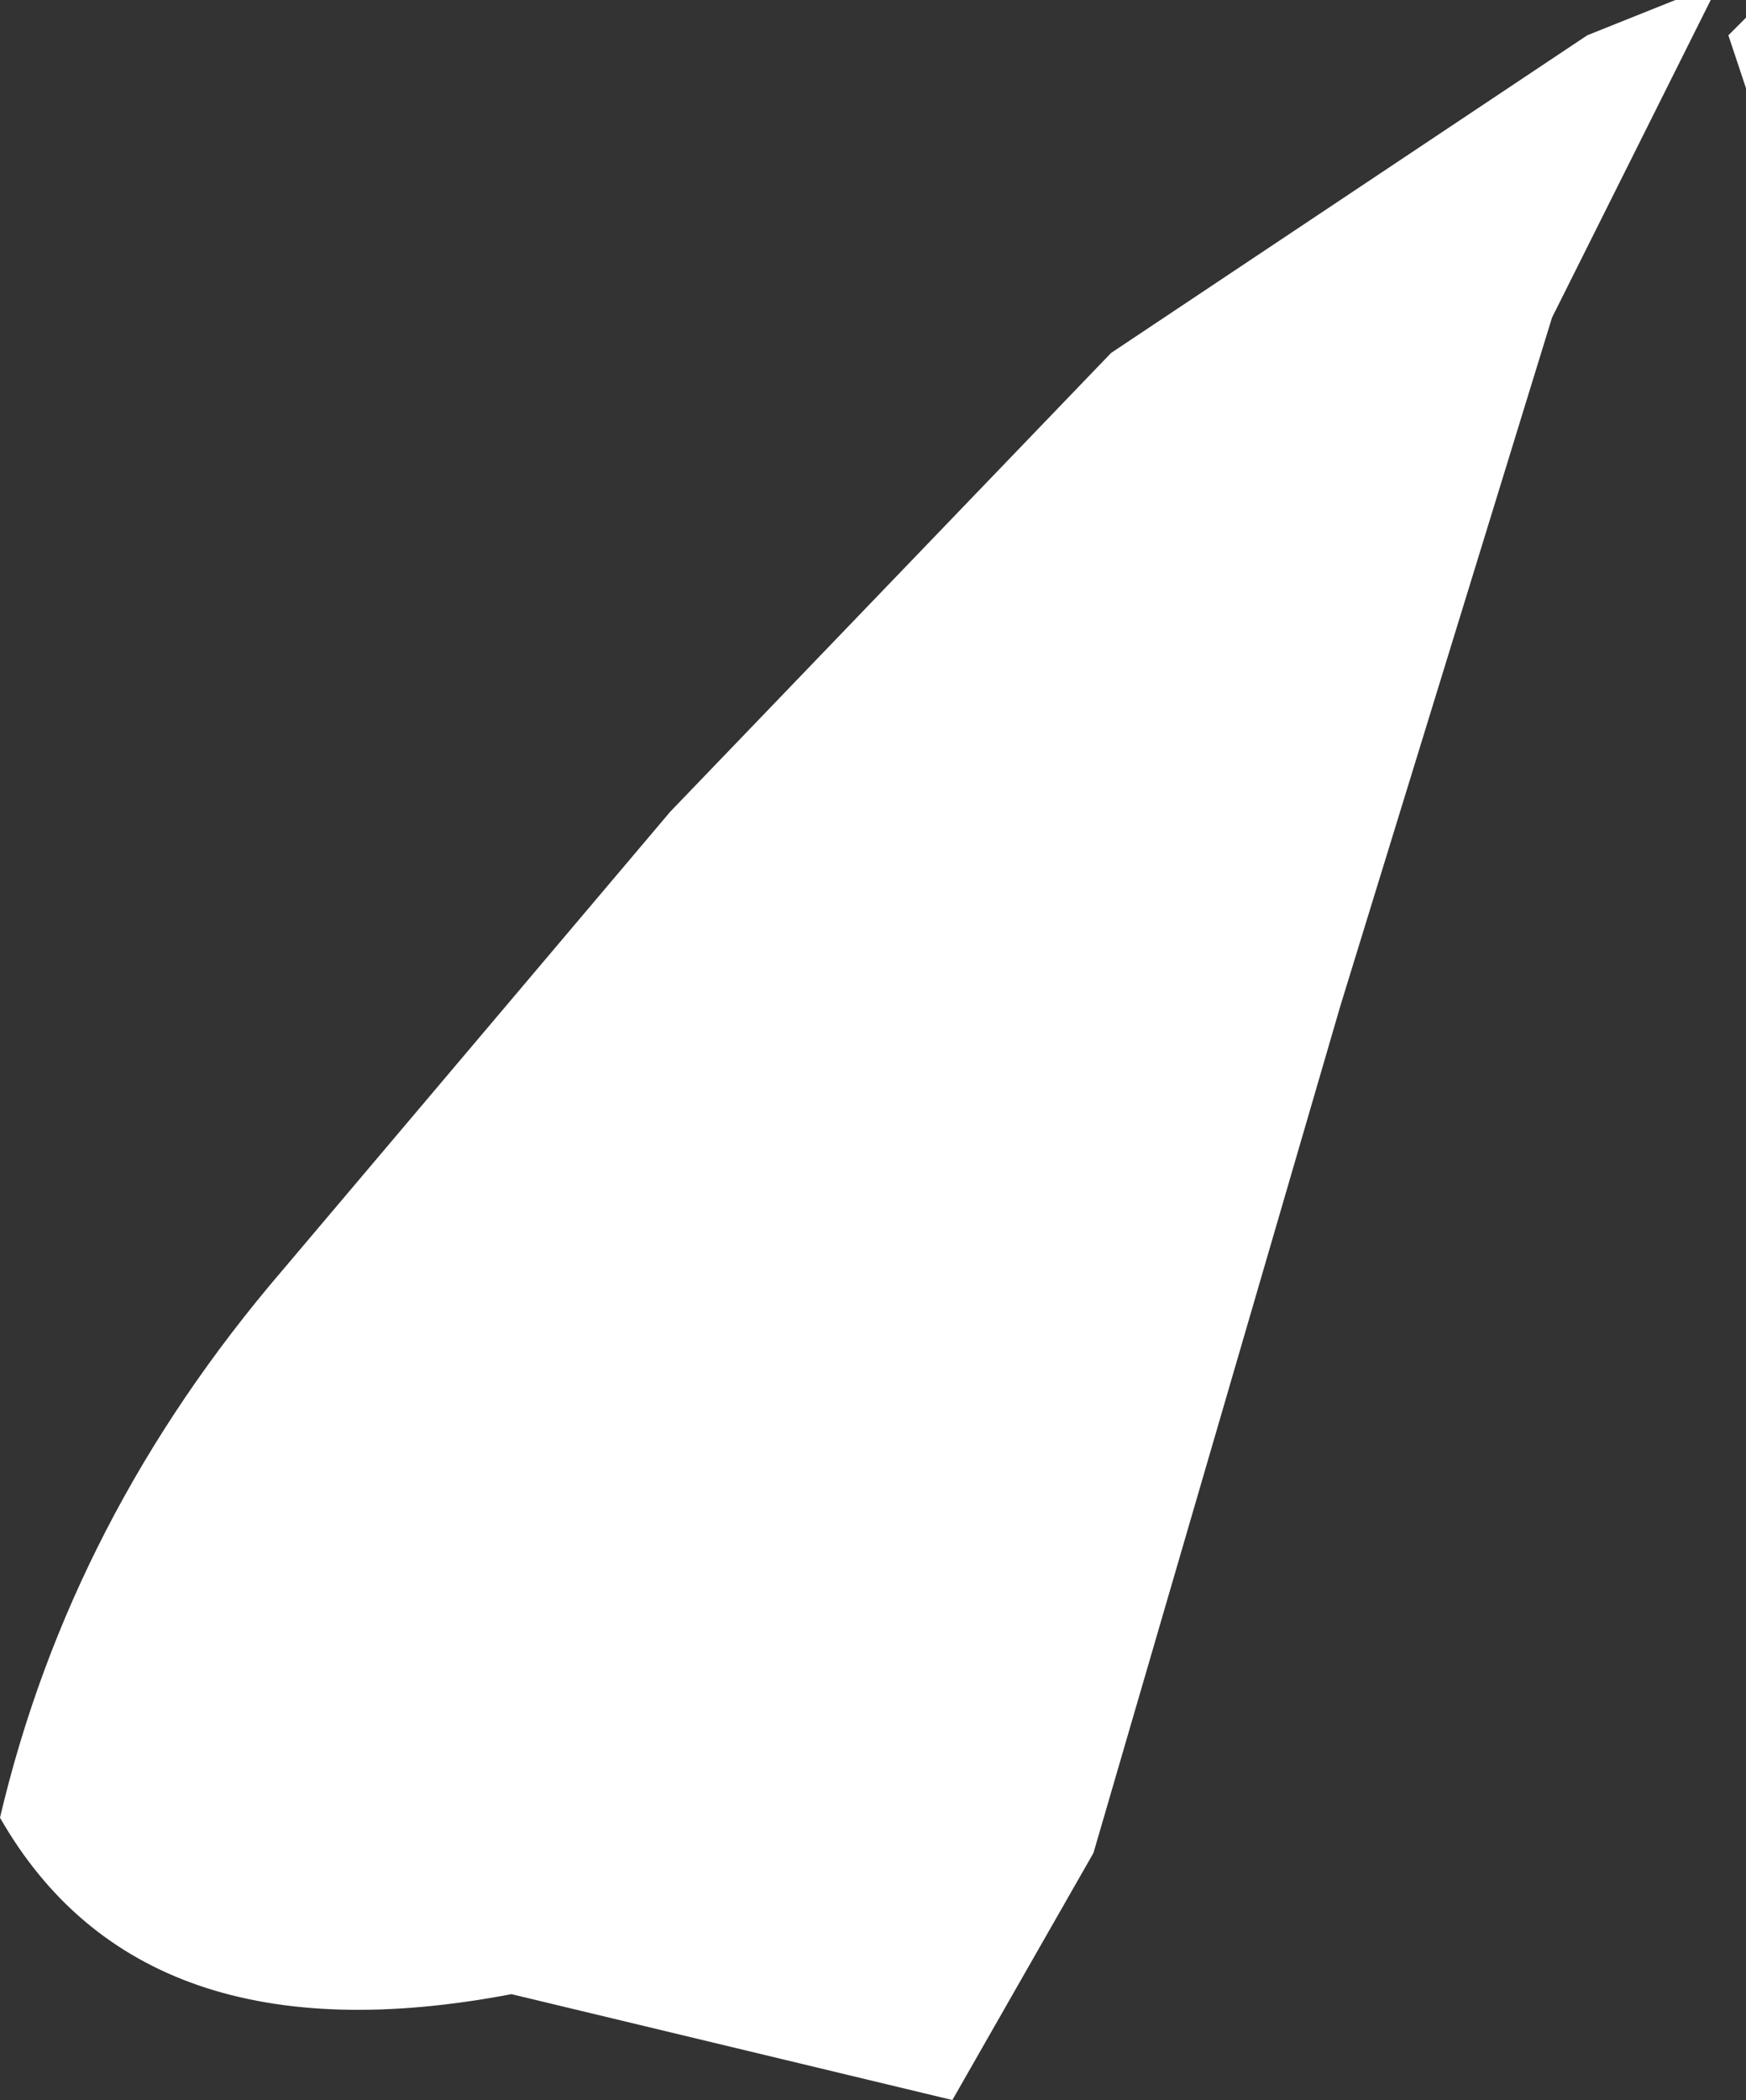 <?xml version="1.0" encoding="UTF-8" standalone="no"?>
<svg xmlns:ffdec="https://www.free-decompiler.com/flash" xmlns:xlink="http://www.w3.org/1999/xlink" ffdec:objectType="shape" height="5.95px" width="4.95px" xmlns="http://www.w3.org/2000/svg">
  <rect width="100%" height="100%" fill="#333333" stroke="none"/>
  <g transform="matrix(1.0, 0.0, 0.0, 1.0, 6.05, 7.05)">
    <path d="M-1.1 -6.8 L-1.15 -6.95 -1.1 -7.0 -1.1 -6.8 M-1.55 -6.95 L-1.3 -7.05 -1.2 -7.05 -1.65 -6.15 -2.25 -4.2 -2.95 -1.8 -3.35 -1.1 -4.6 -1.4 Q-5.65 -1.2 -6.05 -1.9 -5.85 -2.75 -5.25 -3.45 L-4.15 -4.75 -2.9 -6.05 -1.55 -6.95" fill="#ffffff" fill-rule="evenodd" stroke="none"/>
  </g>
</svg>
